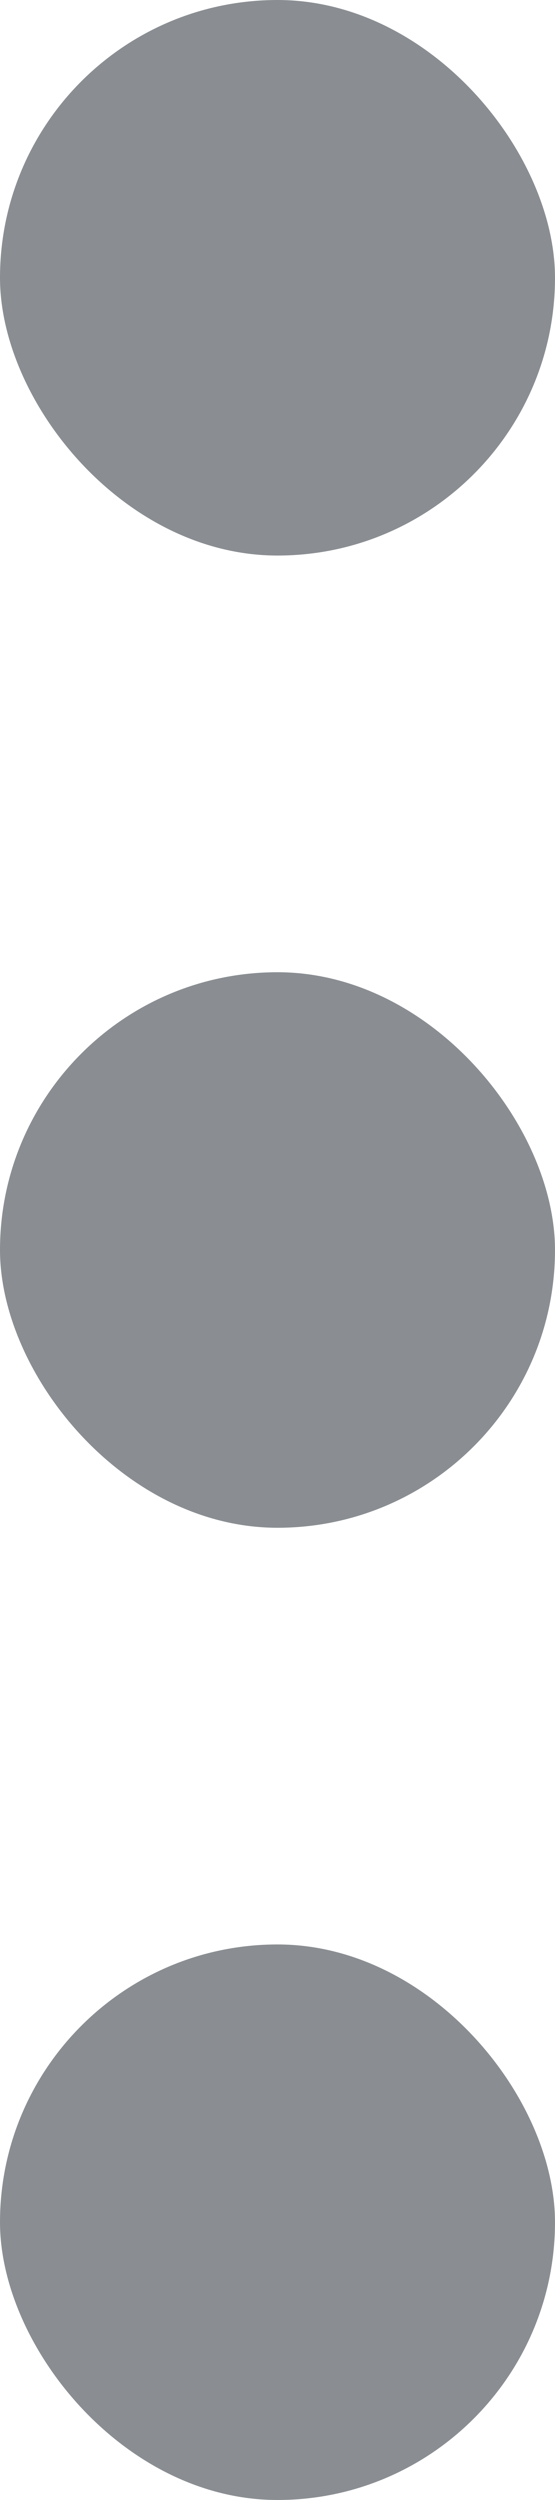 <svg xmlns="http://www.w3.org/2000/svg" width="4" height="18" viewBox="0 0 4 18" fill="none">
  <rect width="4" height="4" rx="2" fill="#171E26" fill-opacity="0.5"/>
  <rect y="7" width="4" height="4" rx="2" fill="#171E26" fill-opacity="0.5"/>
  <rect y="14" width="4" height="4" rx="2" fill="#171E26" fill-opacity="0.5"/>
</svg>